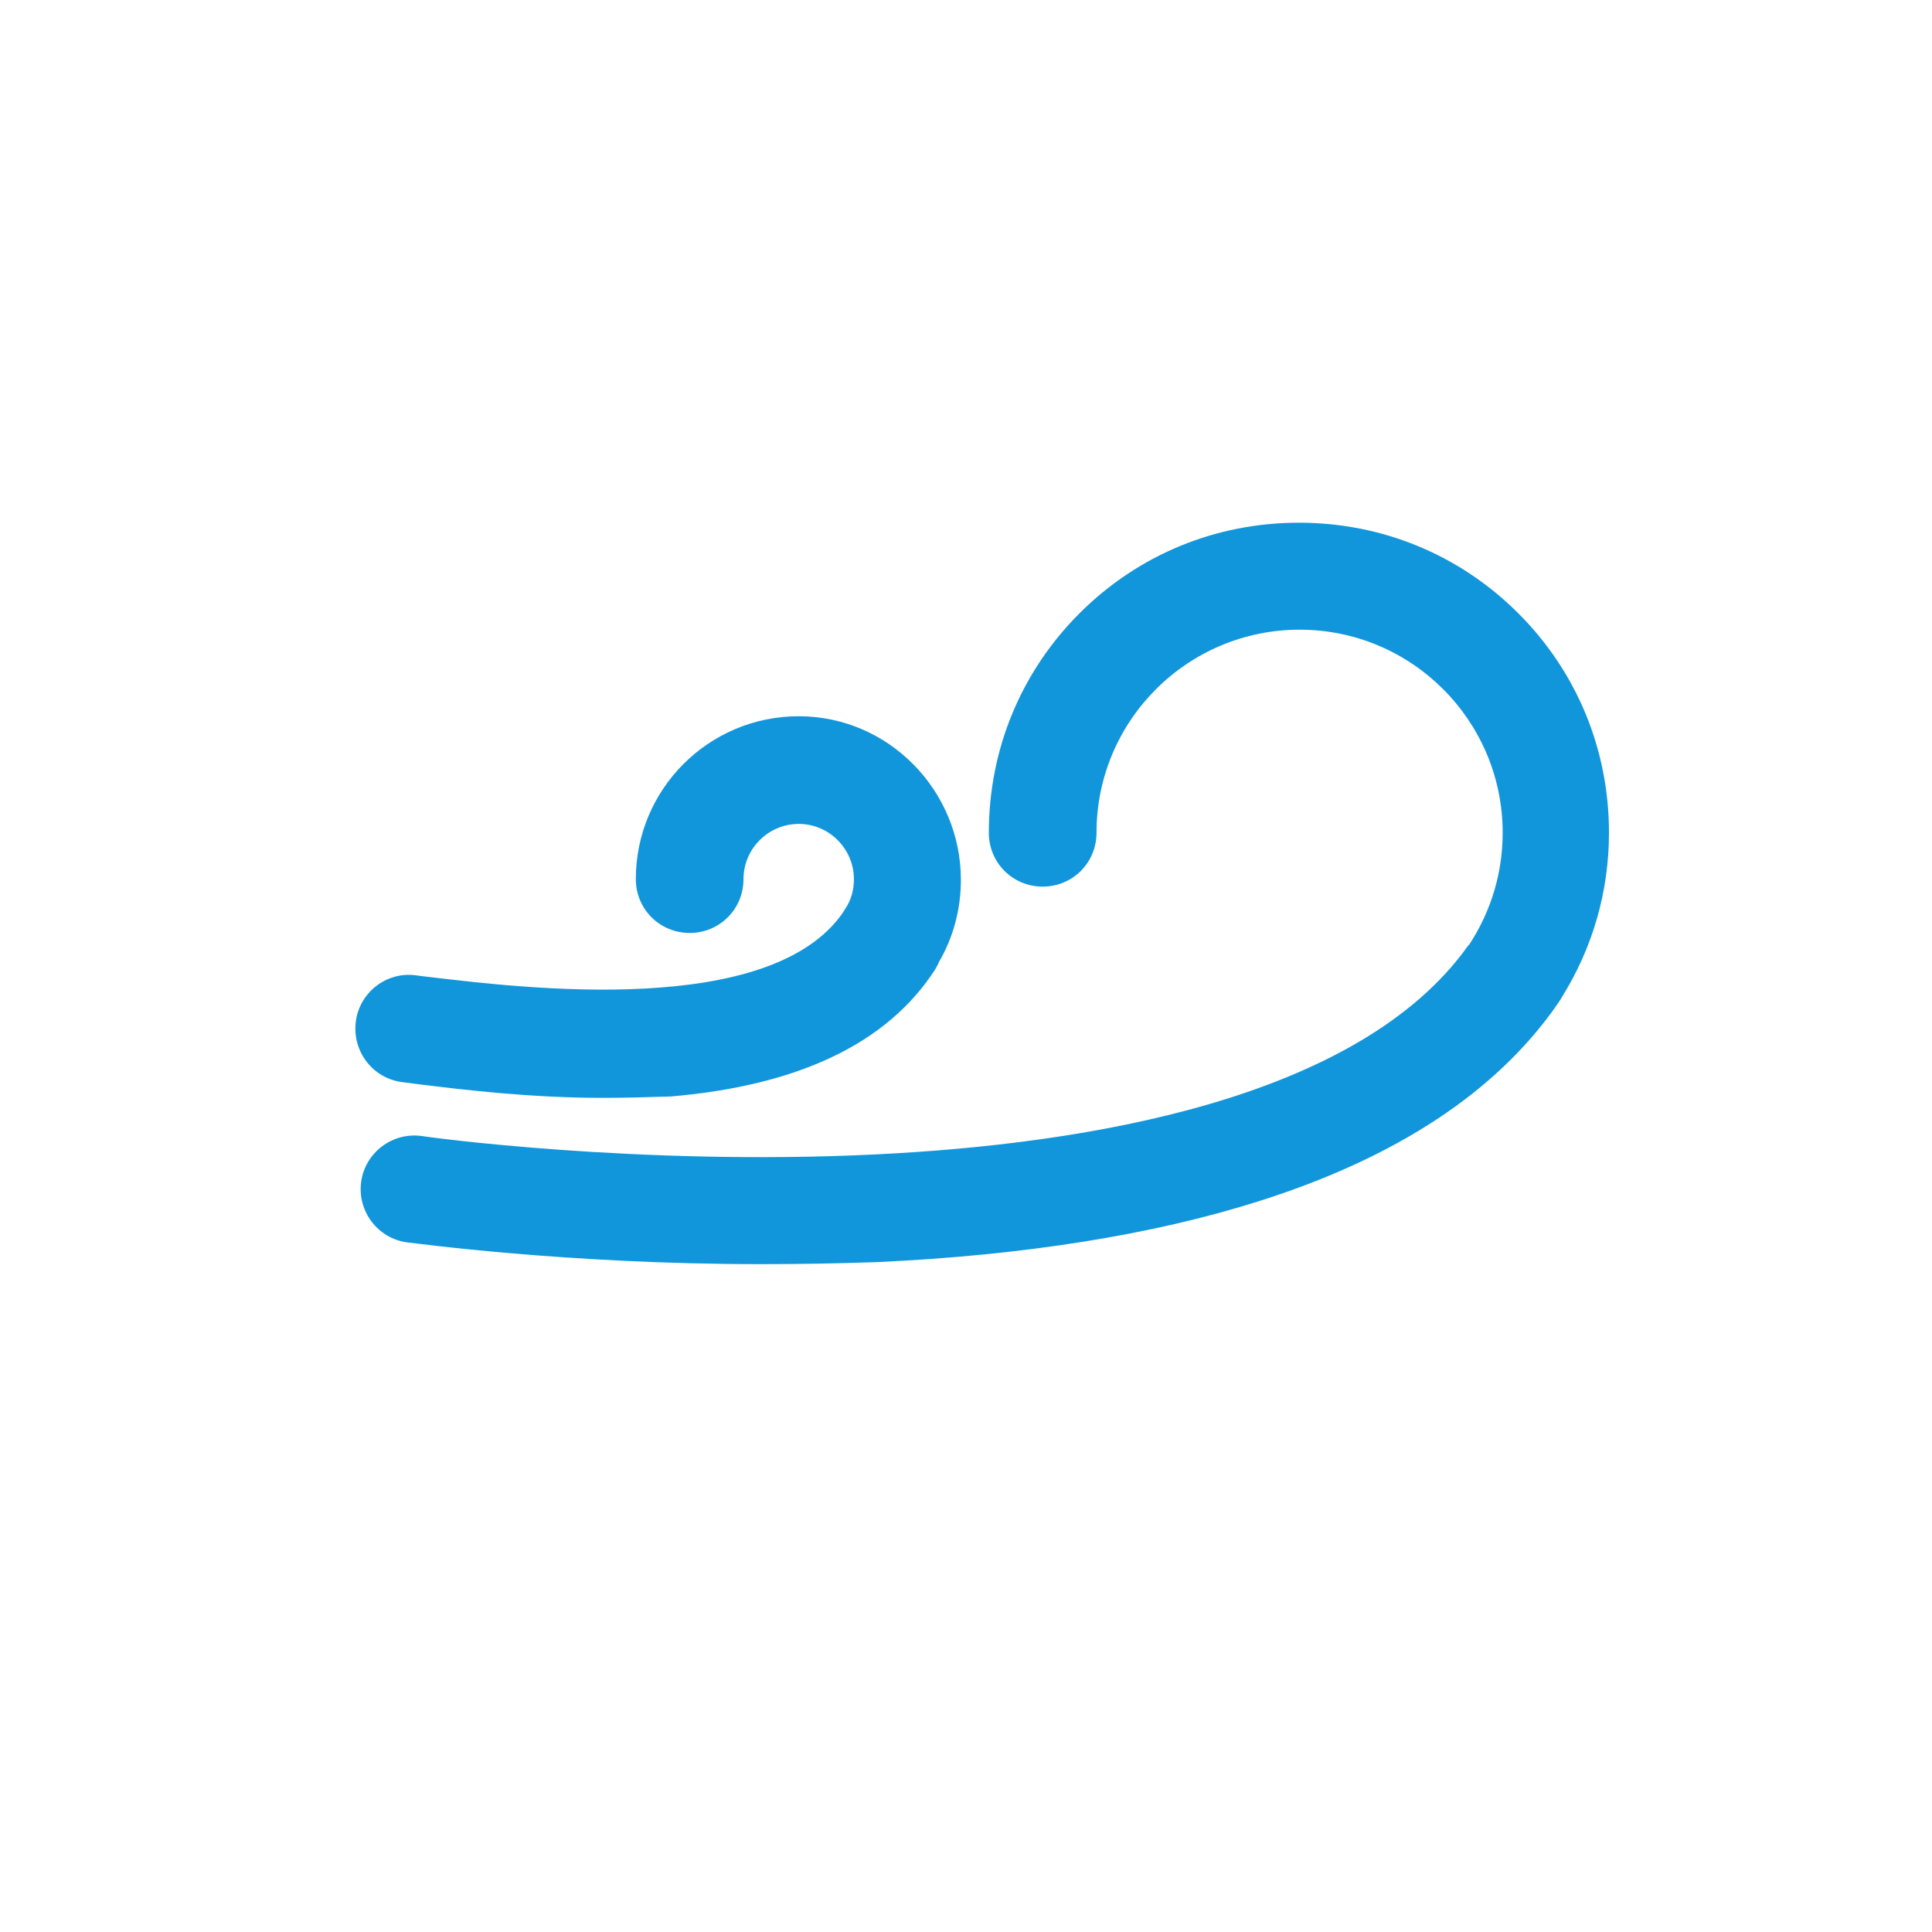 <?xml version="1.0" standalone="no"?><!DOCTYPE svg PUBLIC "-//W3C//DTD SVG 1.1//EN" "http://www.w3.org/Graphics/SVG/1.1/DTD/svg11.dtd"><svg t="1491450381588" class="icon" style="" viewBox="0 0 1024 1024" version="1.1" xmlns="http://www.w3.org/2000/svg" p-id="3192" xmlns:xlink="http://www.w3.org/1999/xlink" width="16" height="16"><defs><style type="text/css"></style></defs><path d="M403.098 670.025c-102.942 0-183.489-11.197-187.462-11.558-15.532-2.167-26.368-16.615-24.2-32.147 2.167-15.532 16.615-26.368 32.147-24.2 1.445 0.361 114.5 15.893 240.198 9.752 111.611-5.418 256.09-28.896 314.243-110.527l0.722-0.722c11.558-17.699 17.699-37.926 17.699-59.237 0-59.237-48.04-107.637-107.637-107.637-59.237 0-107.637 48.04-107.637 107.637 0 15.893-12.642 28.535-28.535 28.535s-28.535-12.642-28.535-28.535c0-44.066 16.976-85.243 48.04-116.306 31.063-31.063 72.24-48.04 116.306-48.04 44.066 0 85.243 16.976 116.306 48.04 31.063 31.063 48.04 72.24 48.04 116.306 0 31.063-8.669 61.043-24.923 87.049l-0.361 0.722-2.167 3.251c-32.147 46.234-85.243 81.27-158.566 104.387-55.986 17.699-123.891 28.535-201.91 32.147-20.588 0.722-41.538 1.084-61.765 1.084z" fill="#1296db" p-id="3193"></path><path d="M319.3 581.892c-38.287 0-74.046-4.334-97.524-7.224-2.89-0.361-5.779-0.722-8.308-1.084-15.532-1.806-26.729-15.893-24.923-31.786 1.806-15.532 15.893-26.729 31.424-24.923 2.528 0.361 5.418 0.722 8.669 1.084 49.123 5.779 179.516 21.672 218.164-34.314l1.084-1.806c3.251-4.696 4.696-10.114 4.696-15.893 0-15.893-13.003-29.257-29.257-29.257-15.893 0-29.257 13.003-29.257 29.257 0 15.893-12.642 28.535-28.535 28.535s-28.535-12.642-28.535-28.535c0-47.678 38.648-86.327 86.327-86.327s85.965 39.371 85.965 86.688c0 15.532-3.973 30.702-11.92 44.066v0.361l-1.806 3.251c-25.284 39.01-72.24 61.404-140.145 67.183-12.281 0.361-24.2 0.722-36.12 0.722z" fill="#1296db" p-id="3194"></path></svg>